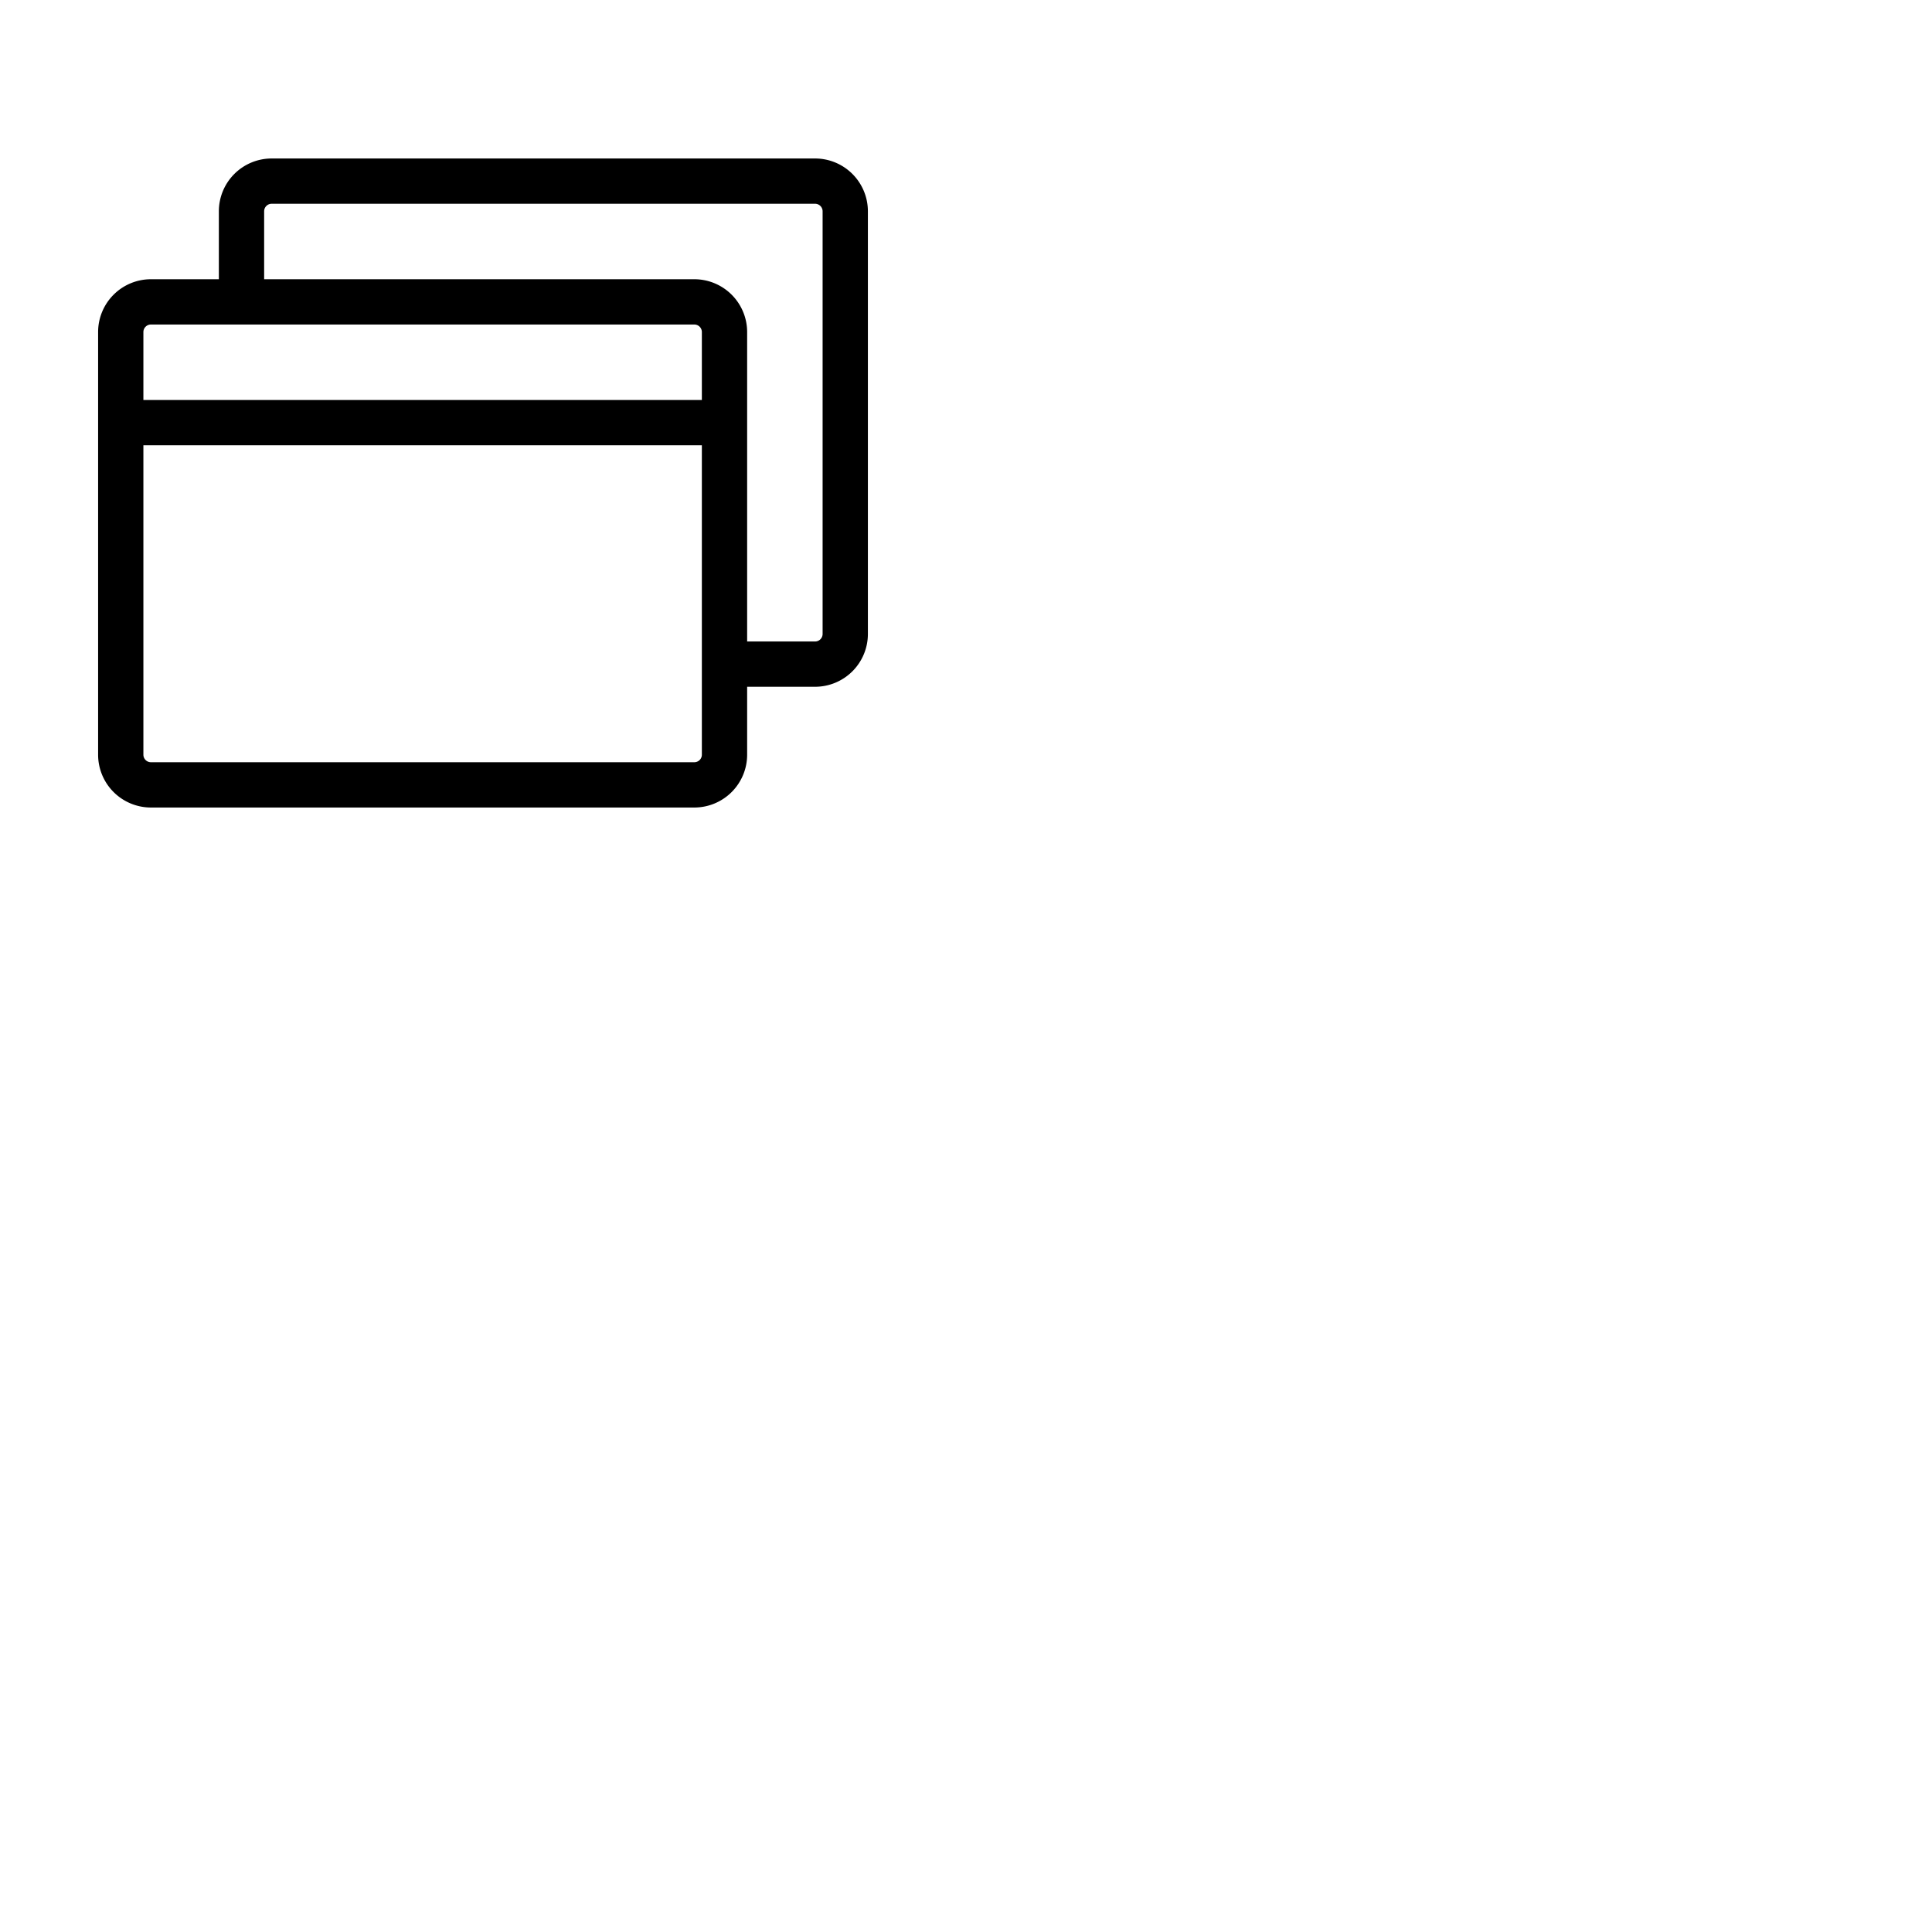 <svg xmlns="http://www.w3.org/2000/svg" version="1.1" viewBox="0 0 512 512" fill="currentColor"><path fill="currentColor" d="M216 42H72a14 14 0 0 0-14 14v18H40a14 14 0 0 0-14 14v112a14 14 0 0 0 14 14h144a14 14 0 0 0 14-14v-18h18a14 14 0 0 0 14-14V56a14 14 0 0 0-14-14M40 86h144a2 2 0 0 1 2 2v18H38V88a2 2 0 0 1 2-2m146 114a2 2 0 0 1-2 2H40a2 2 0 0 1-2-2v-82h148Zm32-32a2 2 0 0 1-2 2h-18V88a14 14 0 0 0-14-14H70V56a2 2 0 0 1 2-2h144a2 2 0 0 1 2 2Z"/></svg>